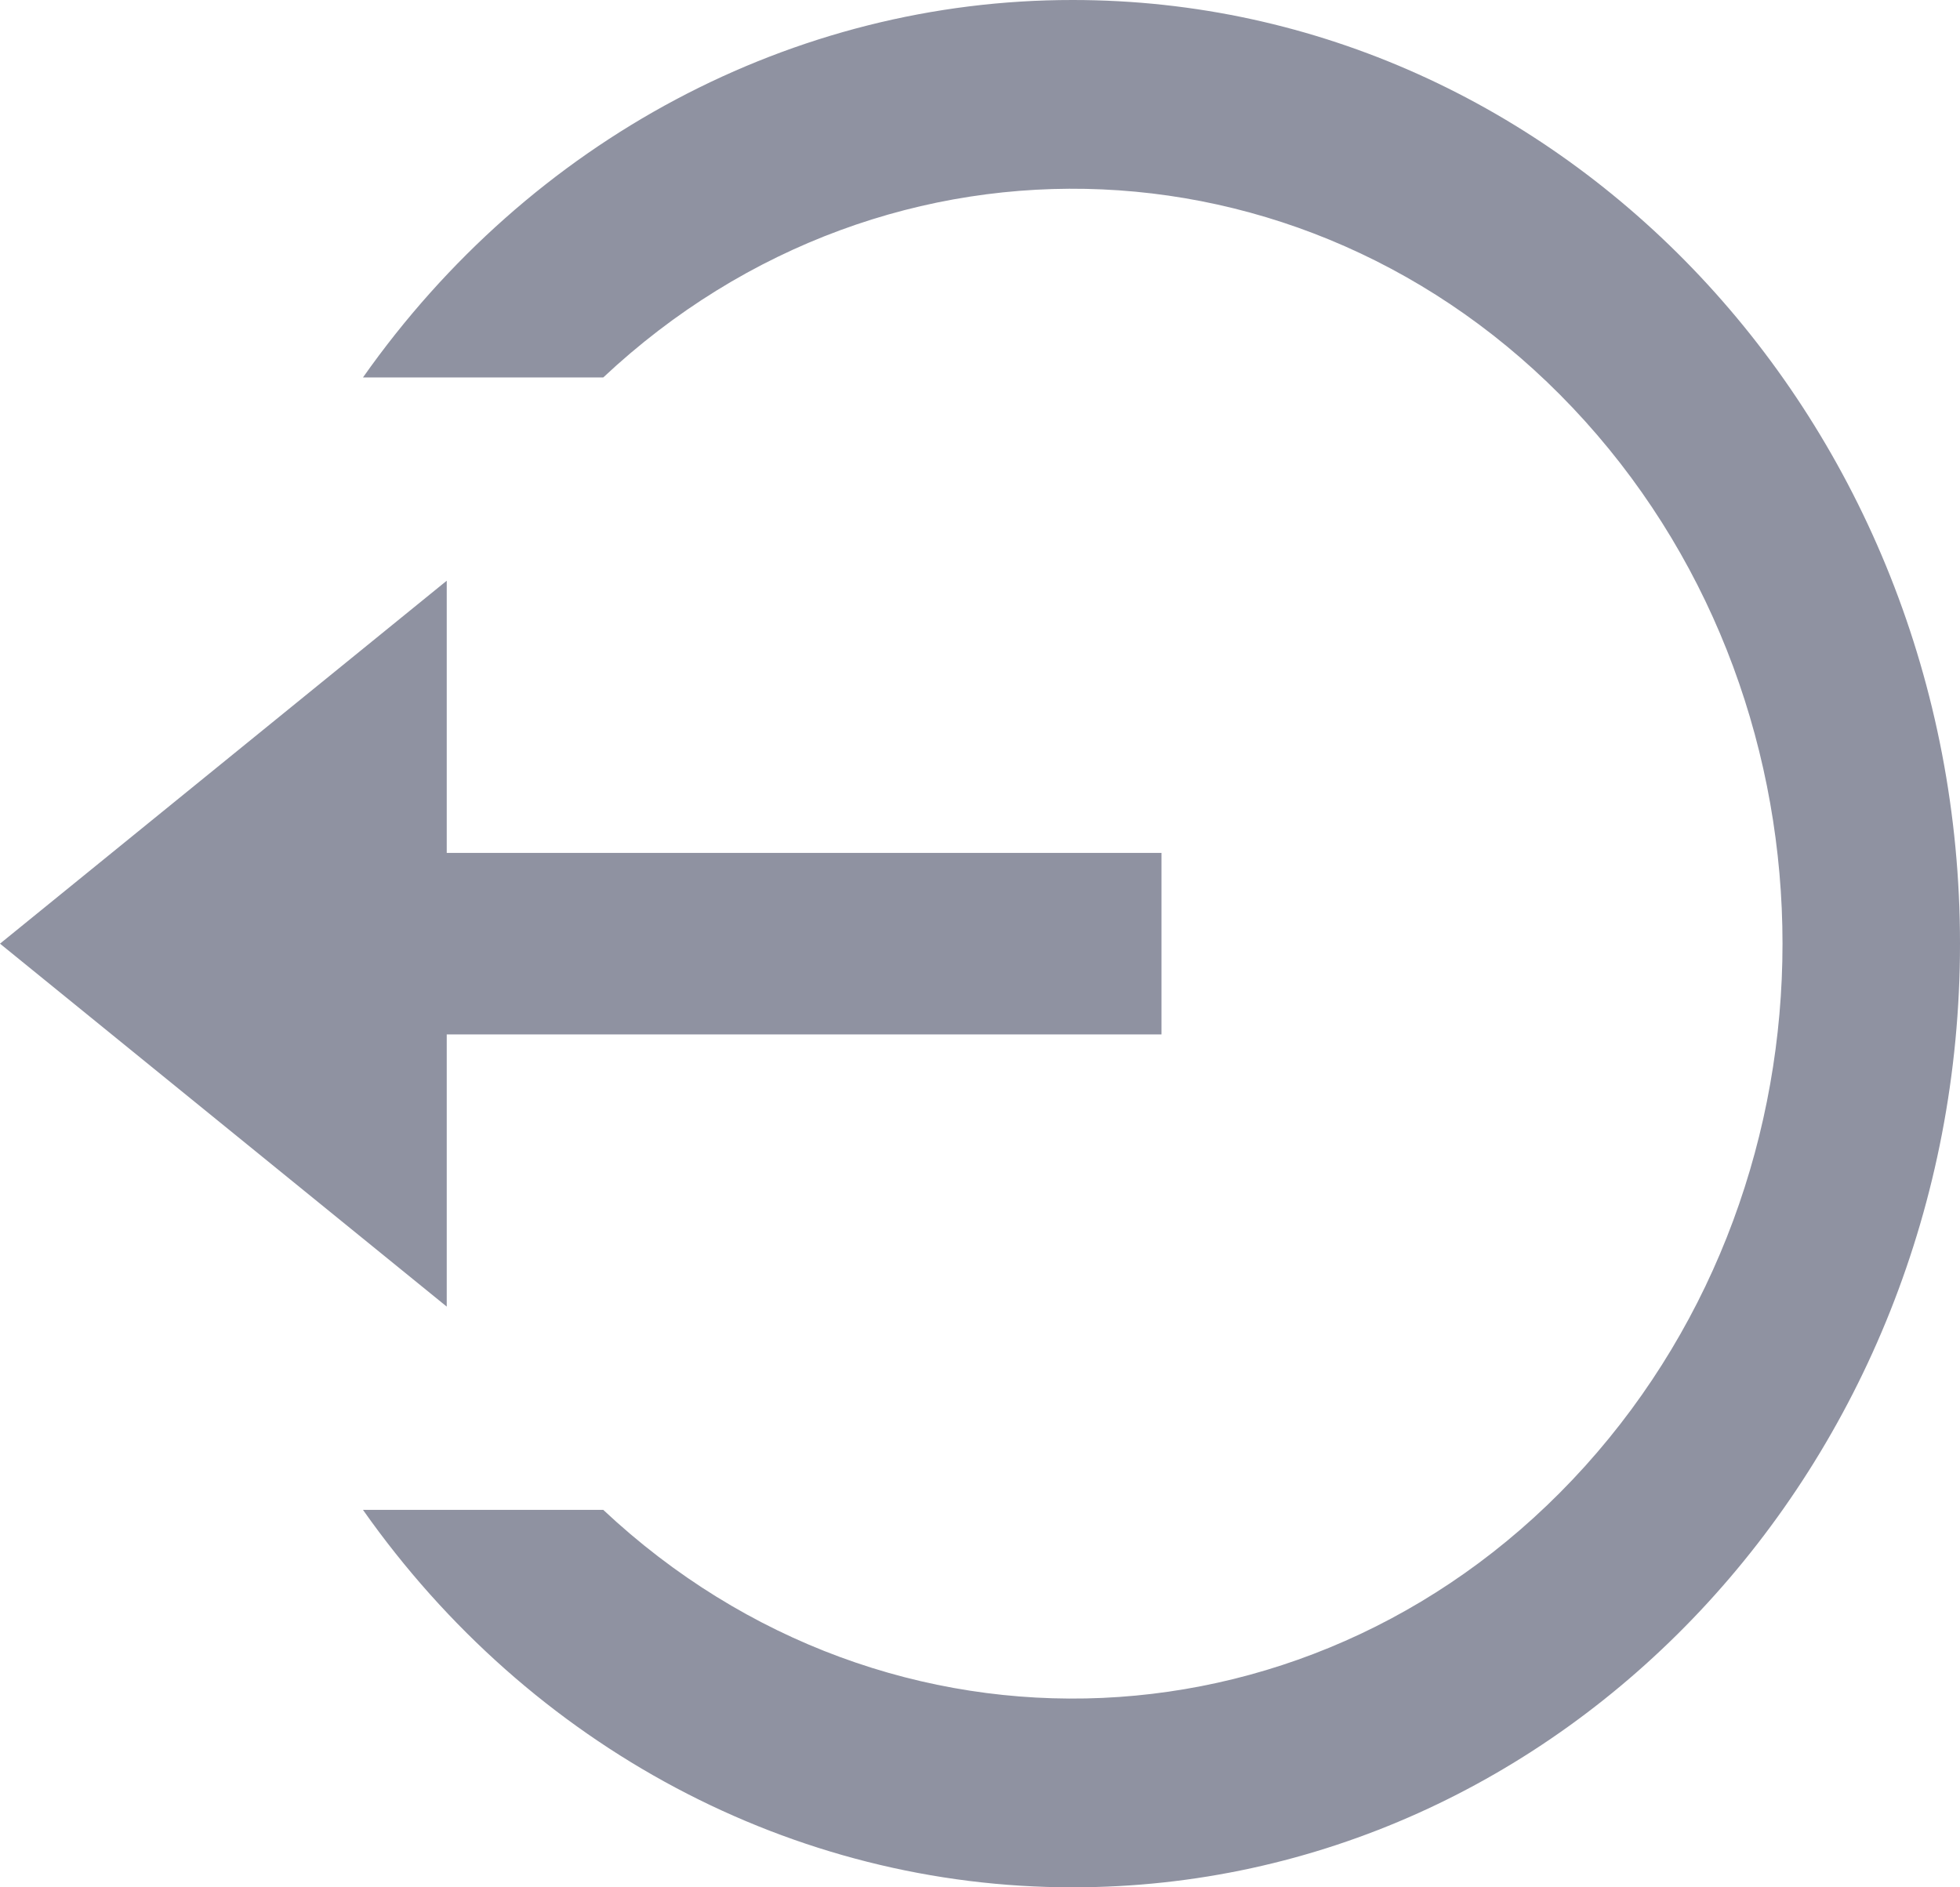 <?xml version="1.0" encoding="UTF-8"?>
<svg width="27px" height="26px" viewBox="0 0 27 26" version="1.1" xmlns="http://www.w3.org/2000/svg" xmlns:xlink="http://www.w3.org/1999/xlink">
    <!-- Generator: sketchtool 58 (101010) - https://sketch.com -->
    <title>0C45E590-F0DF-454E-AAB8-FB96778C26E3</title>
    <desc>Created with sketchtool.</desc>
    <g id="Page-1" stroke="none" stroke-width="1" fill="none" fill-rule="evenodd">
        <g id="Dashboard" transform="translate(-1218, -30)" fill="#8F92A1" fill-rule="nonzero">
            <g id="Header" transform="translate(0, 6)">
                <g id="Group">
                    <path d="M1224.154,35.75 L1234,35.75 L1234,38.25 L1224.154,38.25 L1224.154,42 L1218,37 L1224.154,32 L1224.154,35.75 Z M1223,44.8 L1226.31,44.8 C1230.241,48.487 1236.206,48.222 1239.834,44.199 C1243.462,40.175 1243.462,33.825 1239.834,29.801 C1236.206,25.778 1230.241,25.513 1226.31,29.2 L1223,29.2 C1225.306,25.924 1228.93,23.997 1232.778,24 C1239.528,24 1245,29.82 1245,37 C1245,44.18 1239.528,50 1232.778,50 C1228.93,50.003 1225.306,48.076 1223,44.8 L1223,44.8 Z" id="Shape"></path>
                </g>
            </g>
        </g>
    </g>
</svg>
